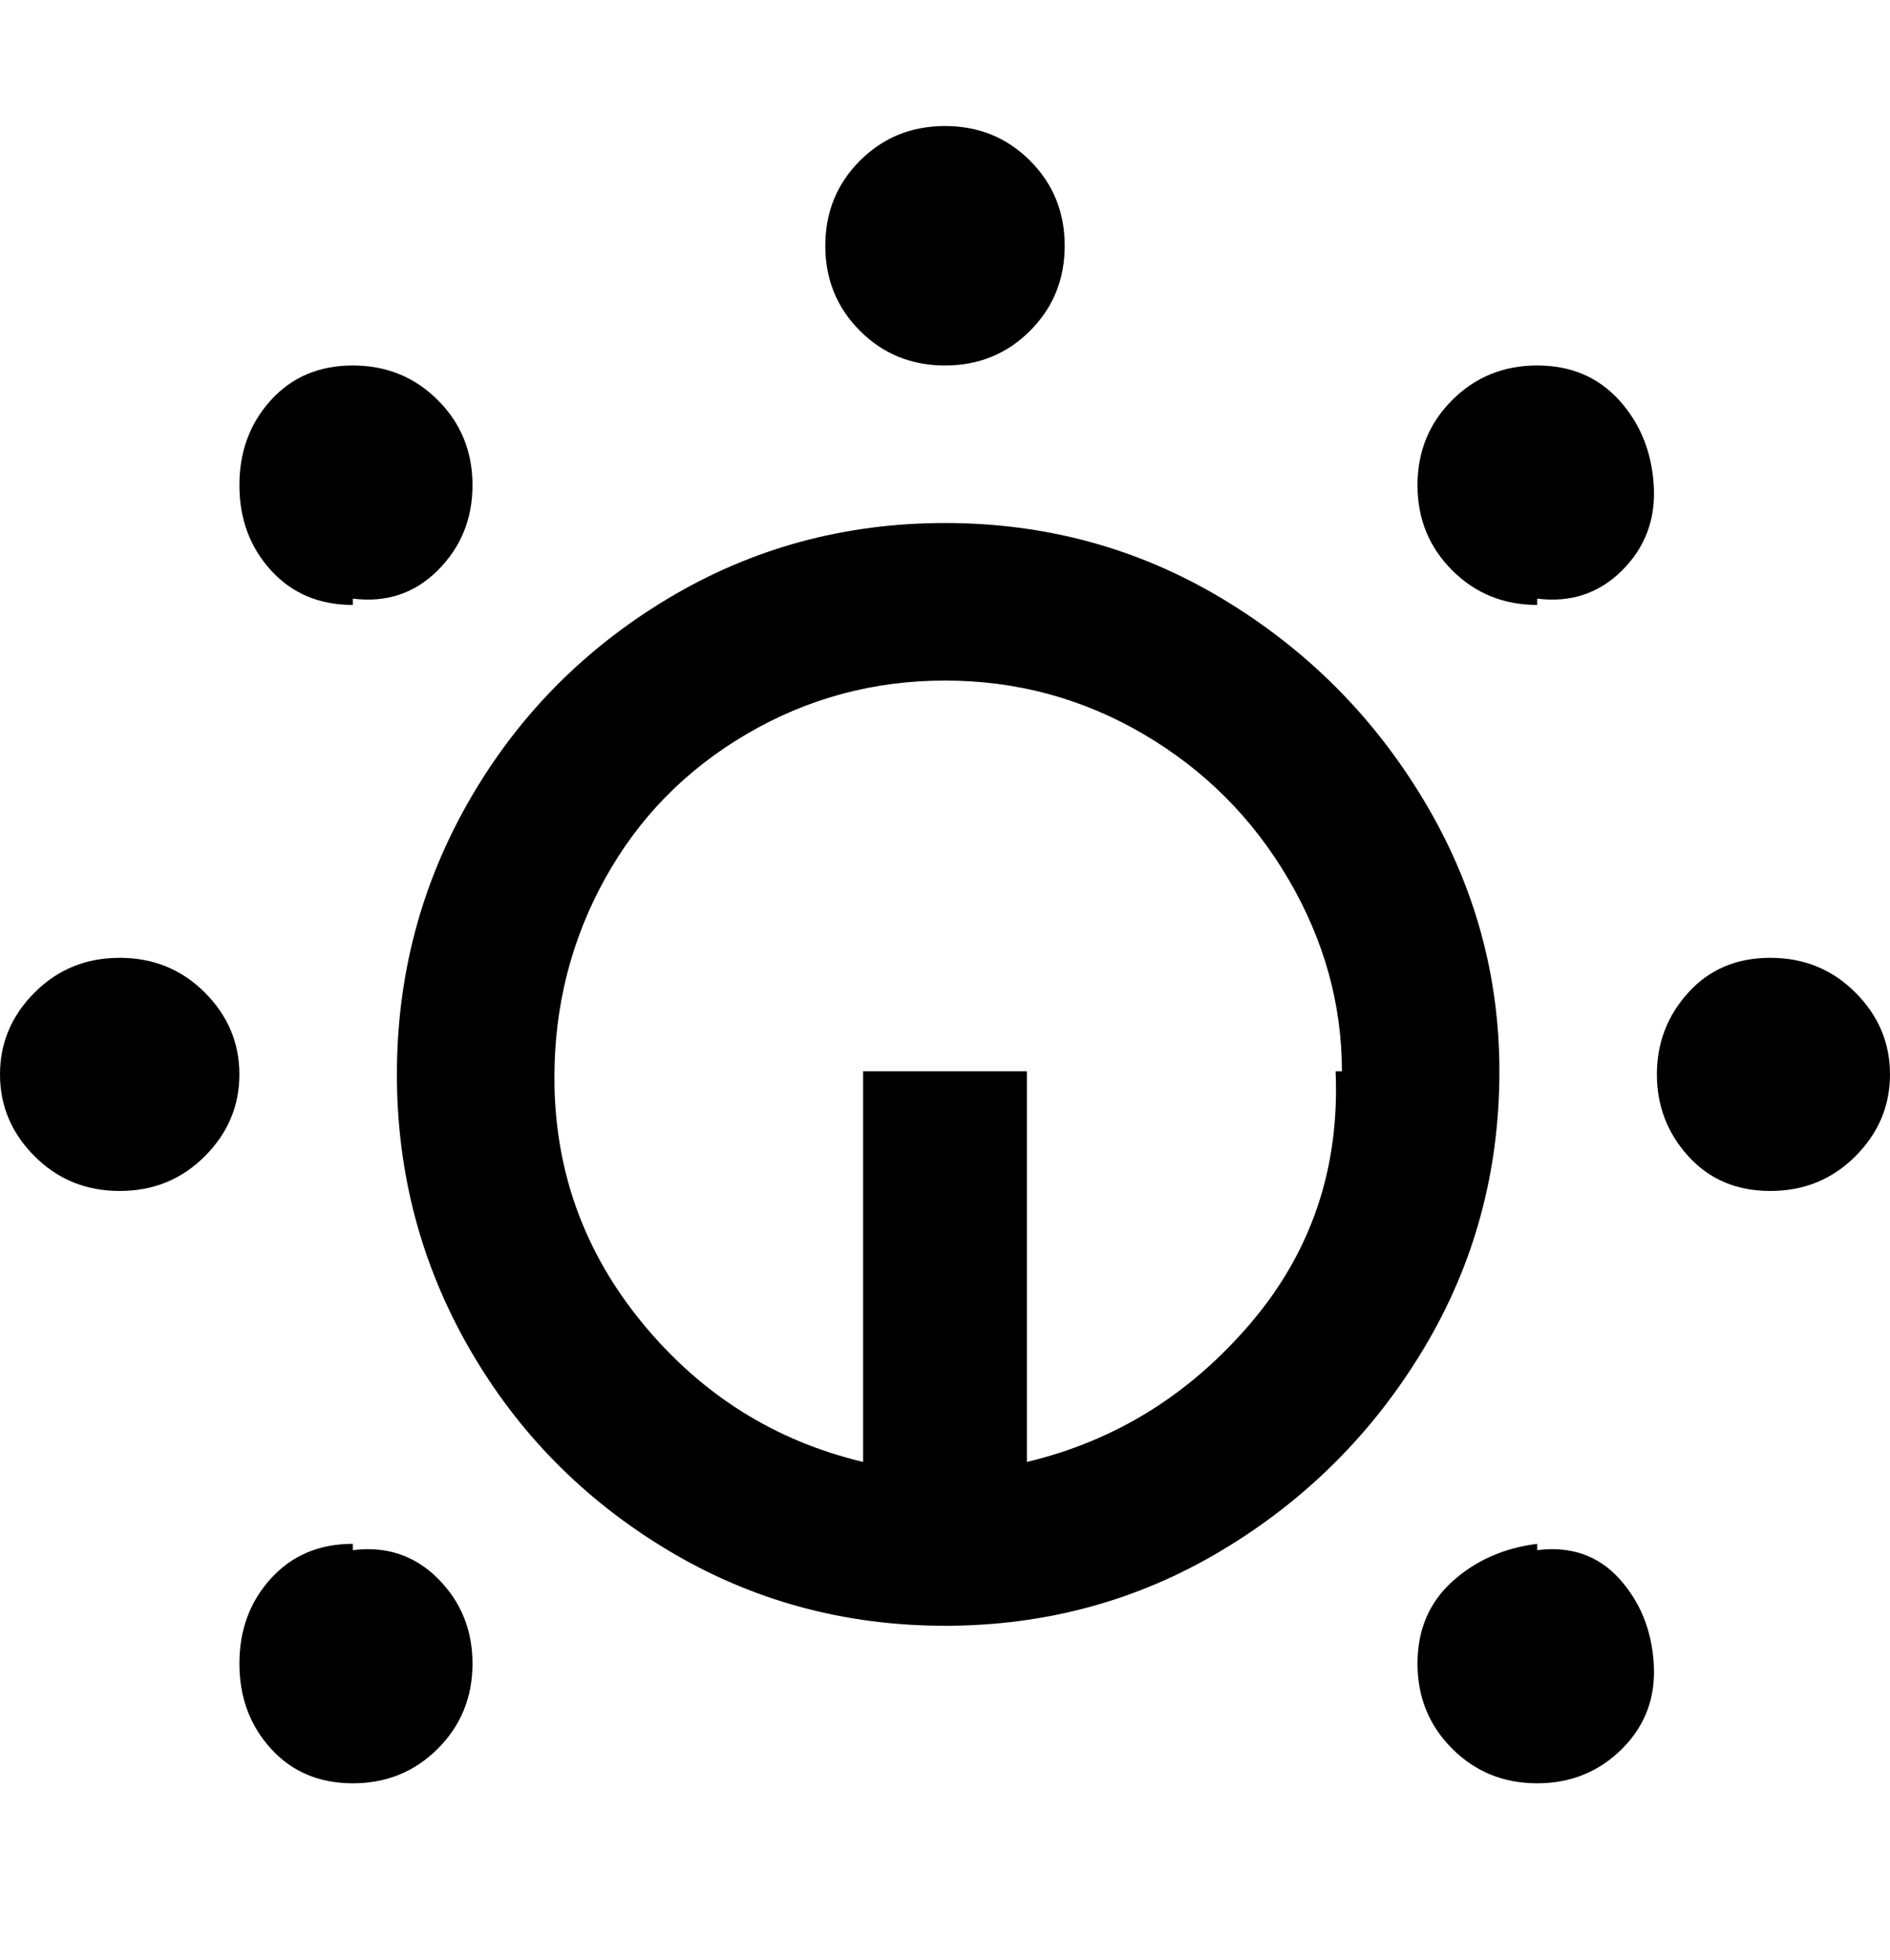 <svg viewBox="0 0 300 311" xmlns="http://www.w3.org/2000/svg"><path d="M131 39q0-8 5.5-13.5T150 20q8 0 13.5 5.5T169 39q0 8-5.5 13.5T150 58q-8 0-13.5-5.5T131 39zm107 131q0 24-12 44t-32 32q-20 12-44 12t-44-12q-20-12-31.5-32T63 170.5Q63 147 74.5 127T106 95q20-12 44-12t44 12q20 12 32 32t12 43zm-25 0q0-16-8.5-30.5t-23-23Q167 108 150 108t-31.5 8.5Q104 125 96 139.5T88 171q0 22 14 39t35 22v-62h26v62q21-5 35.5-22t13.5-40h1zM19 152q-8 0-13.5 5.5t-5.5 13q0 7.5 5.5 13T19 189q8 0 13.5-5.5t5.5-13q0-7.5-5.5-13T19 152zm262 0q-8 0-13 5.5t-5 13q0 7.5 5 13t13 5.5q8 0 13.5-5.5t5.5-13q0-7.5-5.5-13T281 152zM56 95q8 1 13.5-4.5T75 77q0-8-5.5-13.5T56 58q-8 0-13 5.5T38 77q0 8 5 13.5T56 96v-1zm188 150q-8 1-13.5 6t-5.5 13q0 8 5.5 13.5T244 283q8 0 13.5-5.5t5-13.5q-.5-8-5.5-13.5t-13-4.5v-1zm-188 0q-8 0-13 5.5T38 264q0 8 5 13.5t13 5.5q8 0 13.5-5.5T75 264q0-8-5.5-13.5T56 246v-1zM244 95q8 1 13.5-4.5t5-13.5q-.5-8-5.5-13.5T244 58q-8 0-13.5 5.5T225 77q0 8 5.5 13.5T244 96v-1z"/></svg>